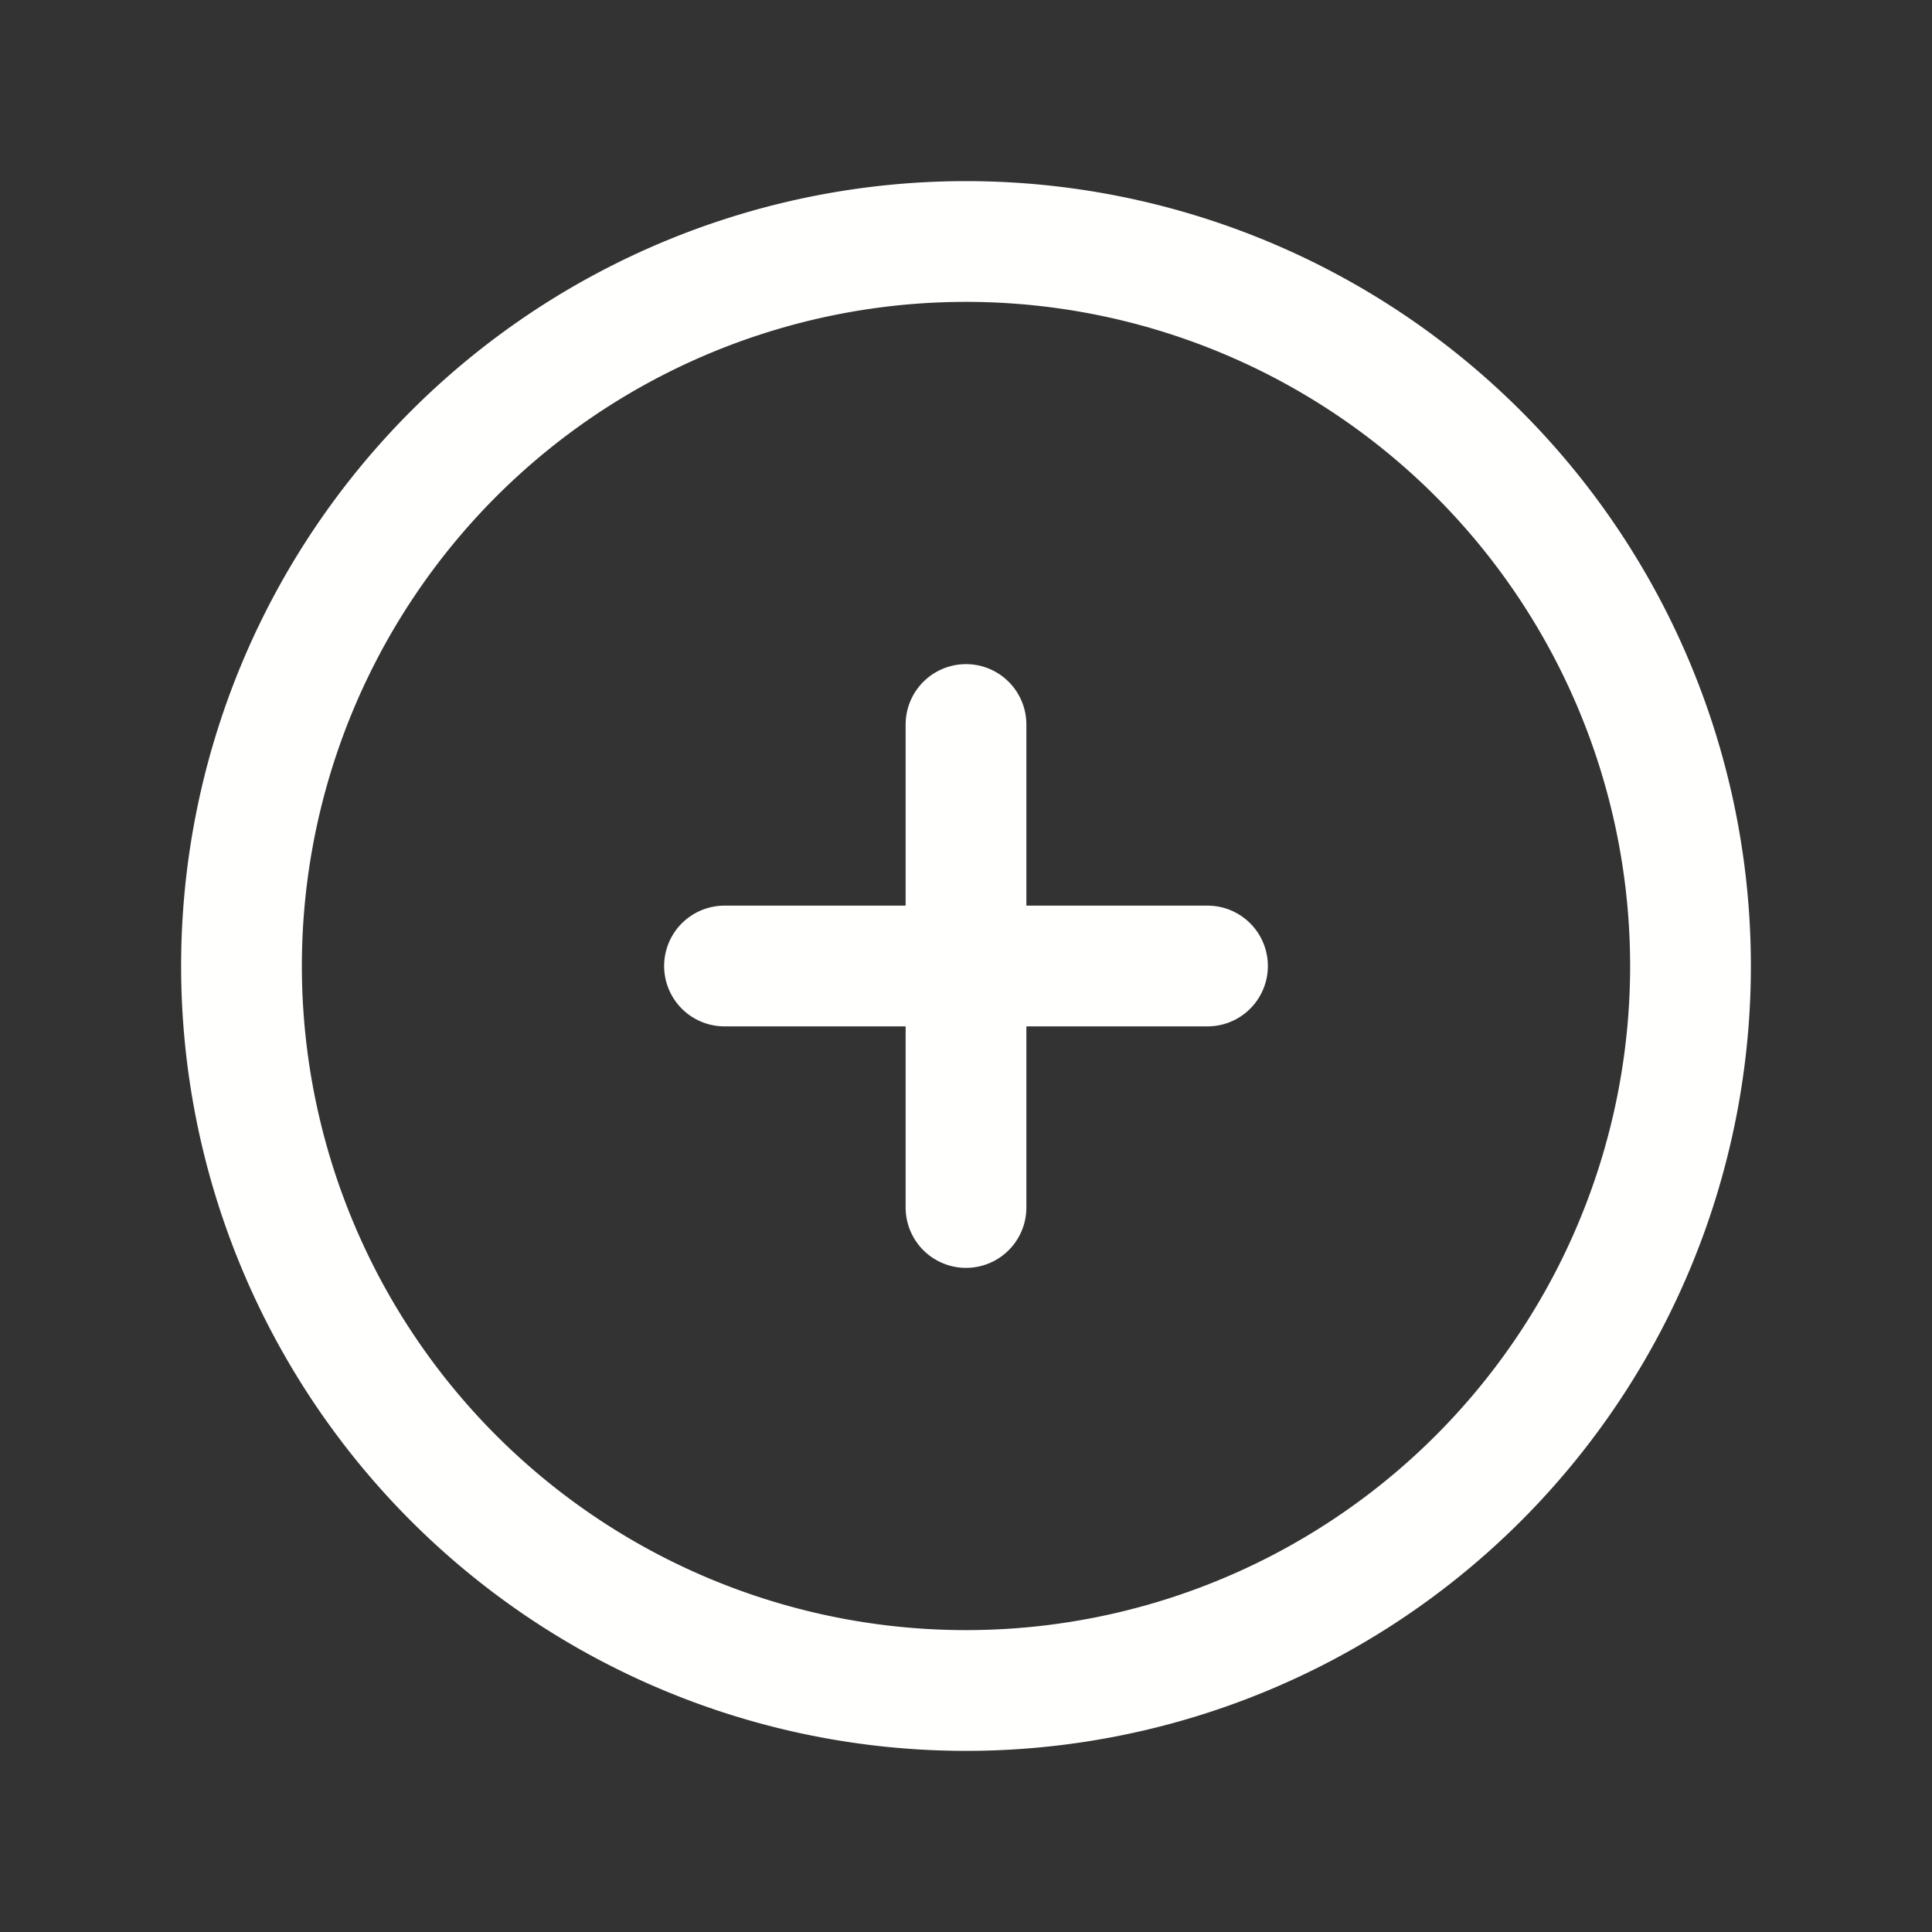 <svg xmlns="http://www.w3.org/2000/svg" class="icon icon-tabler icon-tabler-circle-plus" width="28" height="28" viewBox="0 0 24 24" stroke-width="1.5" stroke="#fffffe" fill="none" stroke-linecap="round" stroke-linejoin="round">
  <rect x="0" y="0" width="24" height="24" fill="#333333" stroke="none"/>
  <path stroke="none" d="M0 0h24v24H0z" fill="none"/>
  <path d="M3 12a9 9 0 1 0 18 0a9 9 0 0 0 -18 0" />
  <path d="M9 12h6" />
  <path d="M12 9v6" />
</svg>

